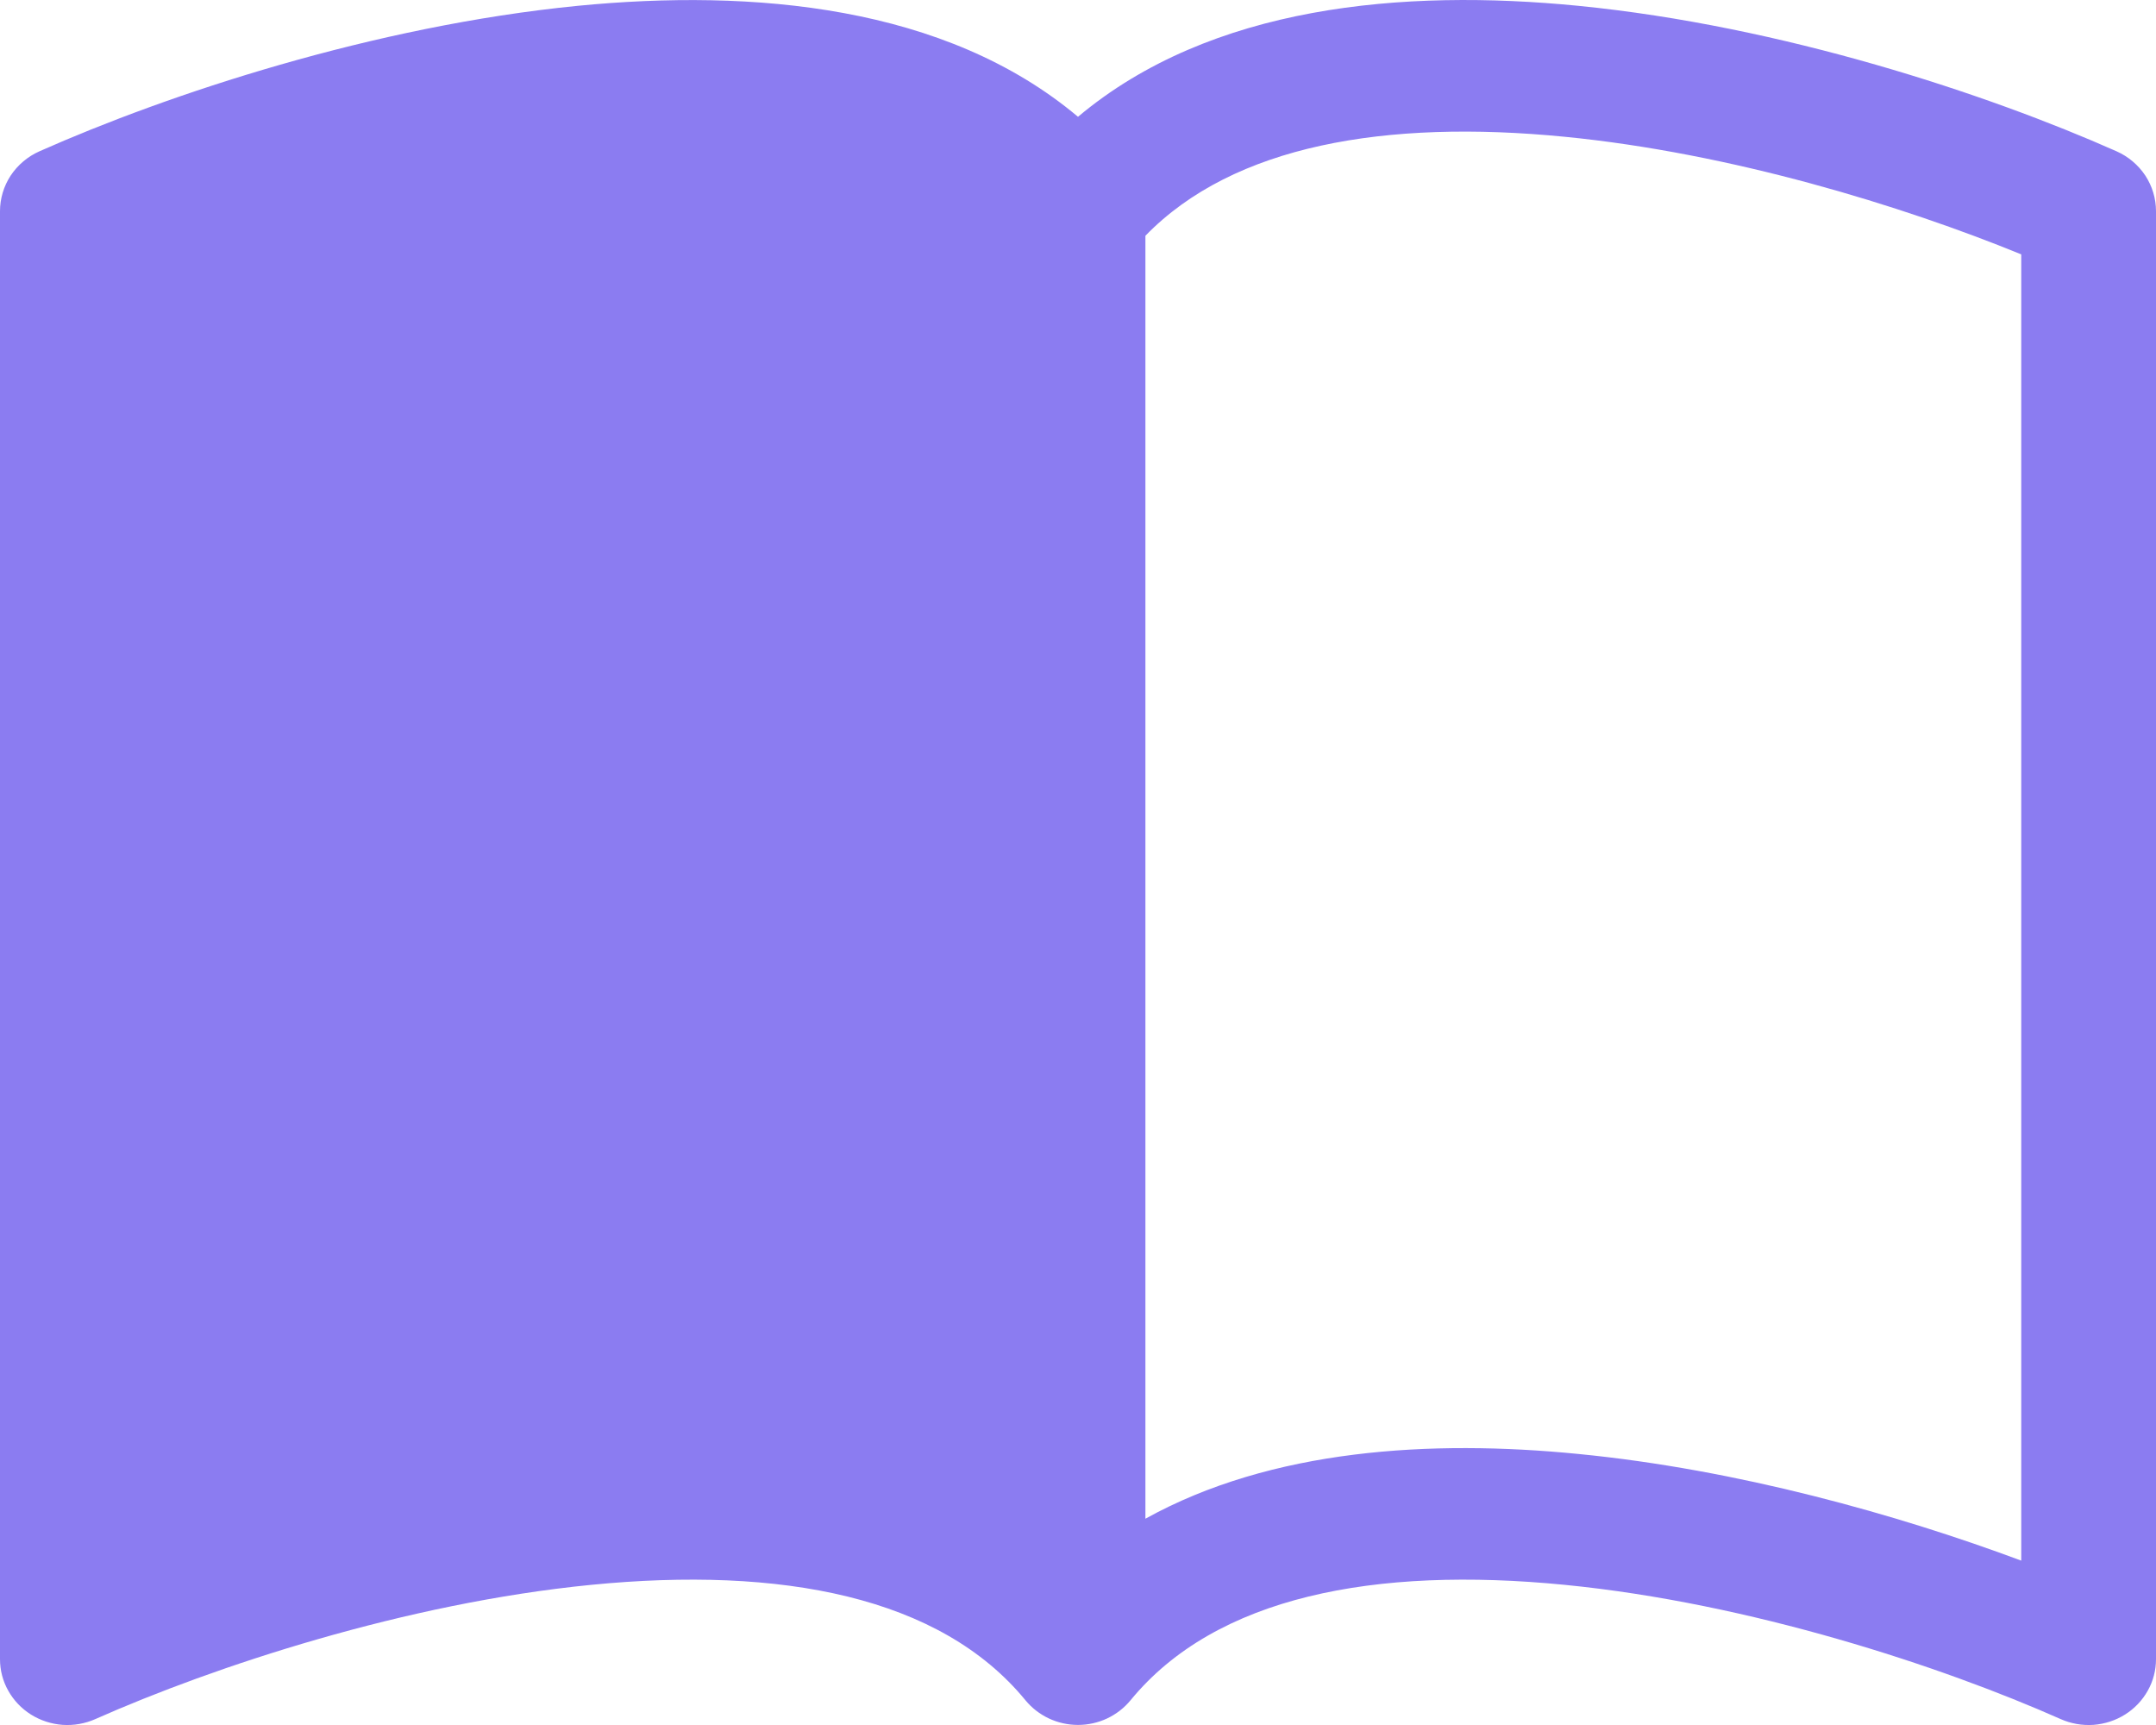 <svg width="30" height="24" viewBox="0 0 30 24" fill="none" xmlns="http://www.w3.org/2000/svg">
<path d="M15.938 3.28C17.164 2.019 19.279 1.658 21.773 1.903C24.086 2.13 26.466 2.861 28.125 3.539V21.713C26.404 21.072 24.174 20.445 21.962 20.229C19.911 20.026 17.691 20.158 15.938 21.13V3.28ZM15 1.625C13.153 0.073 10.476 -0.157 8.038 0.081C5.199 0.361 2.334 1.312 0.549 2.105C0.386 2.177 0.247 2.295 0.149 2.442C0.052 2.59 4.98214e-05 2.762 0 2.938L0 23.084C4.34287e-05 23.238 0.039 23.389 0.115 23.523C0.19 23.657 0.298 23.771 0.43 23.854C0.562 23.937 0.713 23.986 0.87 23.998C1.026 24.009 1.183 23.981 1.326 23.918C2.979 23.185 5.644 22.304 8.226 22.05C10.867 21.79 13.082 22.209 14.269 23.656C14.357 23.763 14.468 23.849 14.595 23.909C14.721 23.968 14.86 23.999 15 23.999C15.14 23.999 15.279 23.968 15.405 23.909C15.532 23.849 15.643 23.763 15.731 23.656C16.918 22.209 19.133 21.79 21.773 22.05C24.356 22.304 27.023 23.185 28.674 23.918C28.817 23.981 28.974 24.009 29.13 23.998C29.287 23.986 29.438 23.937 29.57 23.854C29.702 23.771 29.81 23.657 29.885 23.523C29.961 23.389 30 23.238 30 23.084V2.938C30 2.762 29.948 2.59 29.851 2.442C29.753 2.295 29.614 2.177 29.451 2.105C27.666 1.312 24.801 0.361 21.962 0.081C19.524 -0.159 16.847 0.073 15 1.625Z" fill="#8B7CF1"/>
</svg>
